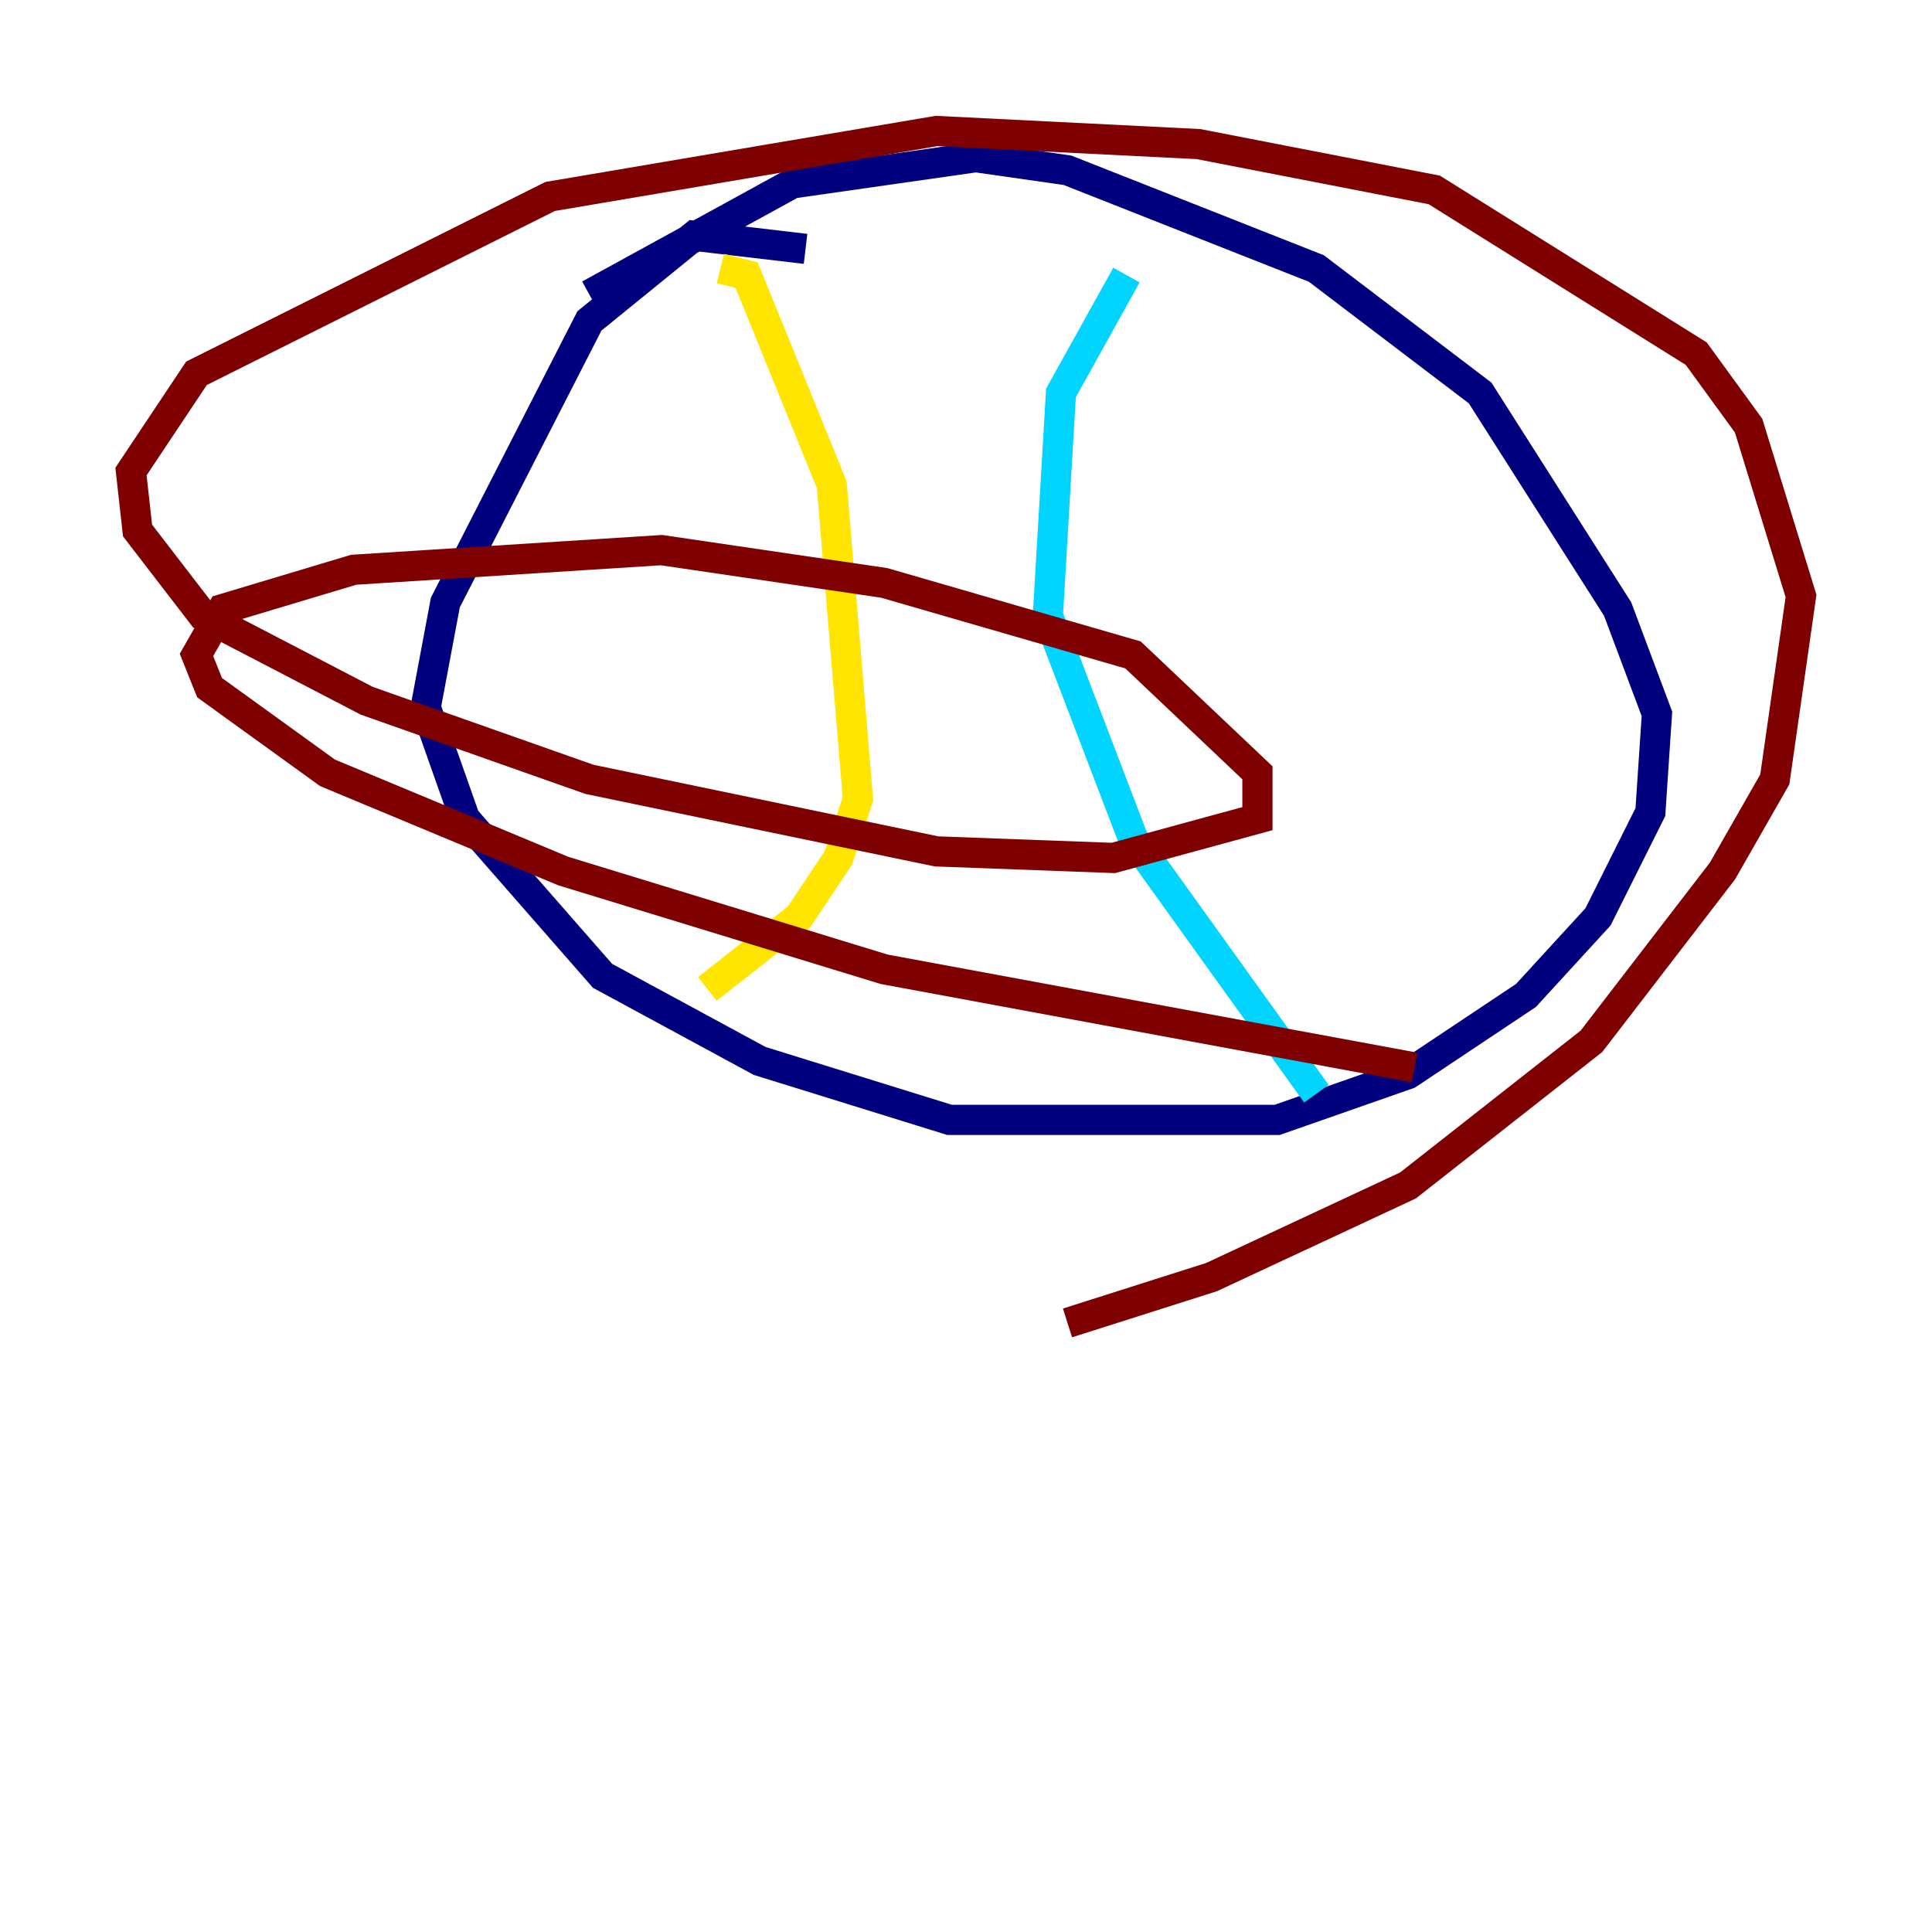<?xml version="1.0" encoding="utf-8" ?>
<svg baseProfile="tiny" height="128" version="1.2" viewBox="0,0,128,128" width="128" xmlns="http://www.w3.org/2000/svg" xmlns:ev="http://www.w3.org/2001/xml-events" xmlns:xlink="http://www.w3.org/1999/xlink"><defs /><polyline fill="none" points="39.051,19.525 52.502,12.149 64.651,10.414 70.725,11.281 87.214,17.79 98.061,26.034 107.173,40.352 109.776,47.295 109.342,53.803 105.871,60.746 101.098,65.953 93.288,71.159 84.61,74.197 62.915,74.197 50.332,70.291 39.919,64.651 30.807,54.237 28.203,46.861 29.505,39.919 39.051,21.261 45.993,15.62 53.37,16.488" stroke="#00007f" stroke-width="2" /><polyline fill="none" points="74.63,18.224 70.291,26.034 69.424,40.786 75.064,55.539 87.214,72.461" stroke="#00d4ff" stroke-width="2" /><polyline fill="none" points="47.729,17.79 49.464,18.224 55.105,32.108 56.841,52.936 55.539,56.841 52.936,60.746 46.861,65.519" stroke="#ffe500" stroke-width="2" /><polyline fill="none" points="70.725,87.647 80.271,84.61 93.288,78.536 105.437,68.99 114.115,57.709 117.586,51.634 119.322,39.485 115.851,28.203 112.38,23.43 95.024,12.583 79.403,9.546 62.047,8.678 36.447,13.017 13.017,24.732 8.678,31.241 9.112,35.146 13.451,40.786 24.298,46.427 39.051,51.634 62.047,56.407 73.763,56.841 83.308,54.237 83.308,51.2 75.064,43.39 58.576,38.617 43.824,36.447 23.43,37.749 14.752,40.352 13.017,43.39 13.885,45.559 21.695,51.2 37.315,57.709 58.576,64.217 93.722,70.725" stroke="#7f0000" stroke-width="2" /></svg>